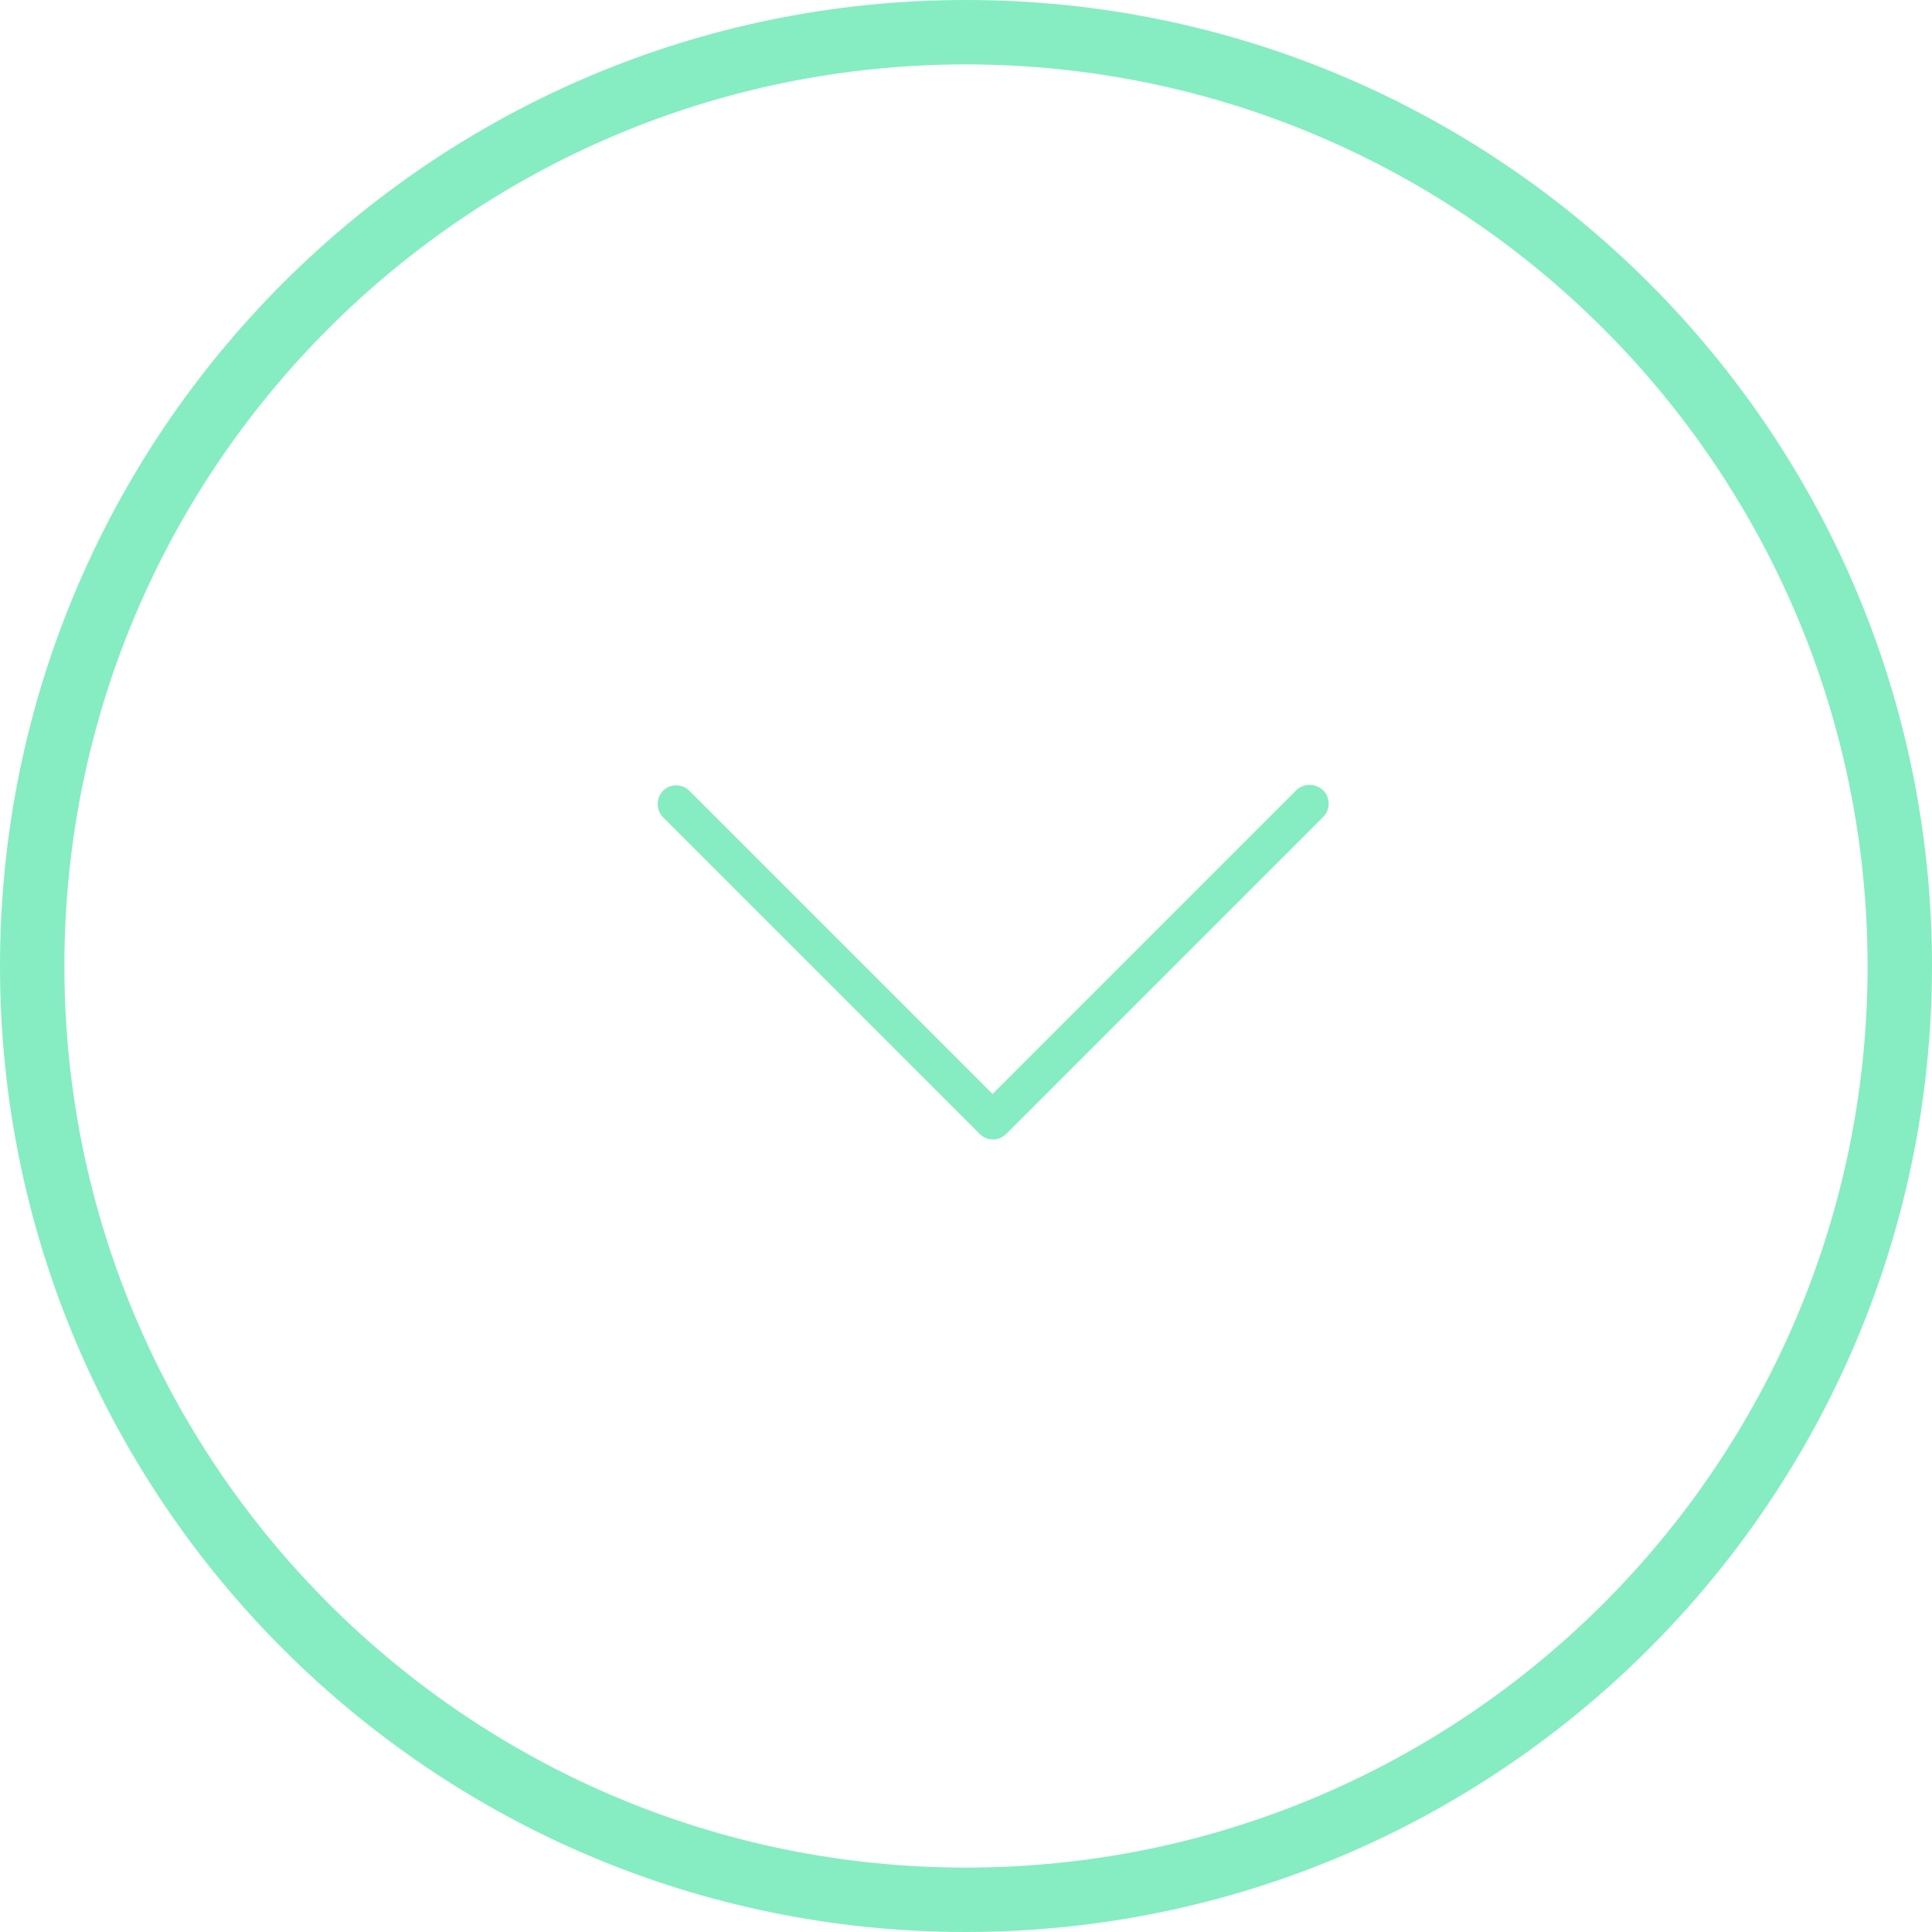 <svg version="1.1" id="Capa_1" xmlns="http://www.w3.org/2000/svg" x="0" y="0" viewBox="0 0 480 480" xml:space="preserve"><style>.st0{fill:#85edc1}</style><path class="st0" d="M240 0C107.5 0 0 107.5 0 240s107.5 240 240 240c132.5-.1 239.9-107.5 240-240C480 107.5 372.5 0 240 0zm0 464C116.3 464 16 363.7 16 240S116.3 16 240 16c123.7.1 223.9 100.3 224 224 0 123.7-100.3 224-224 224z"/><path class="st0" d="M322 196.4l-75.4 75.4-75.4-75.4c-1.8-1.7-4.6-1.7-6.4 0-1.8 1.8-1.9 4.7-.1 6.6l78.7 78.7c.9.9 2 1.4 3.3 1.4 1.2 0 2.4-.5 3.3-1.4l78.7-78.7.1-.1c1.8-1.8 1.7-4.8-.1-6.6-2-1.8-4.9-1.7-6.7.1z"/></svg>